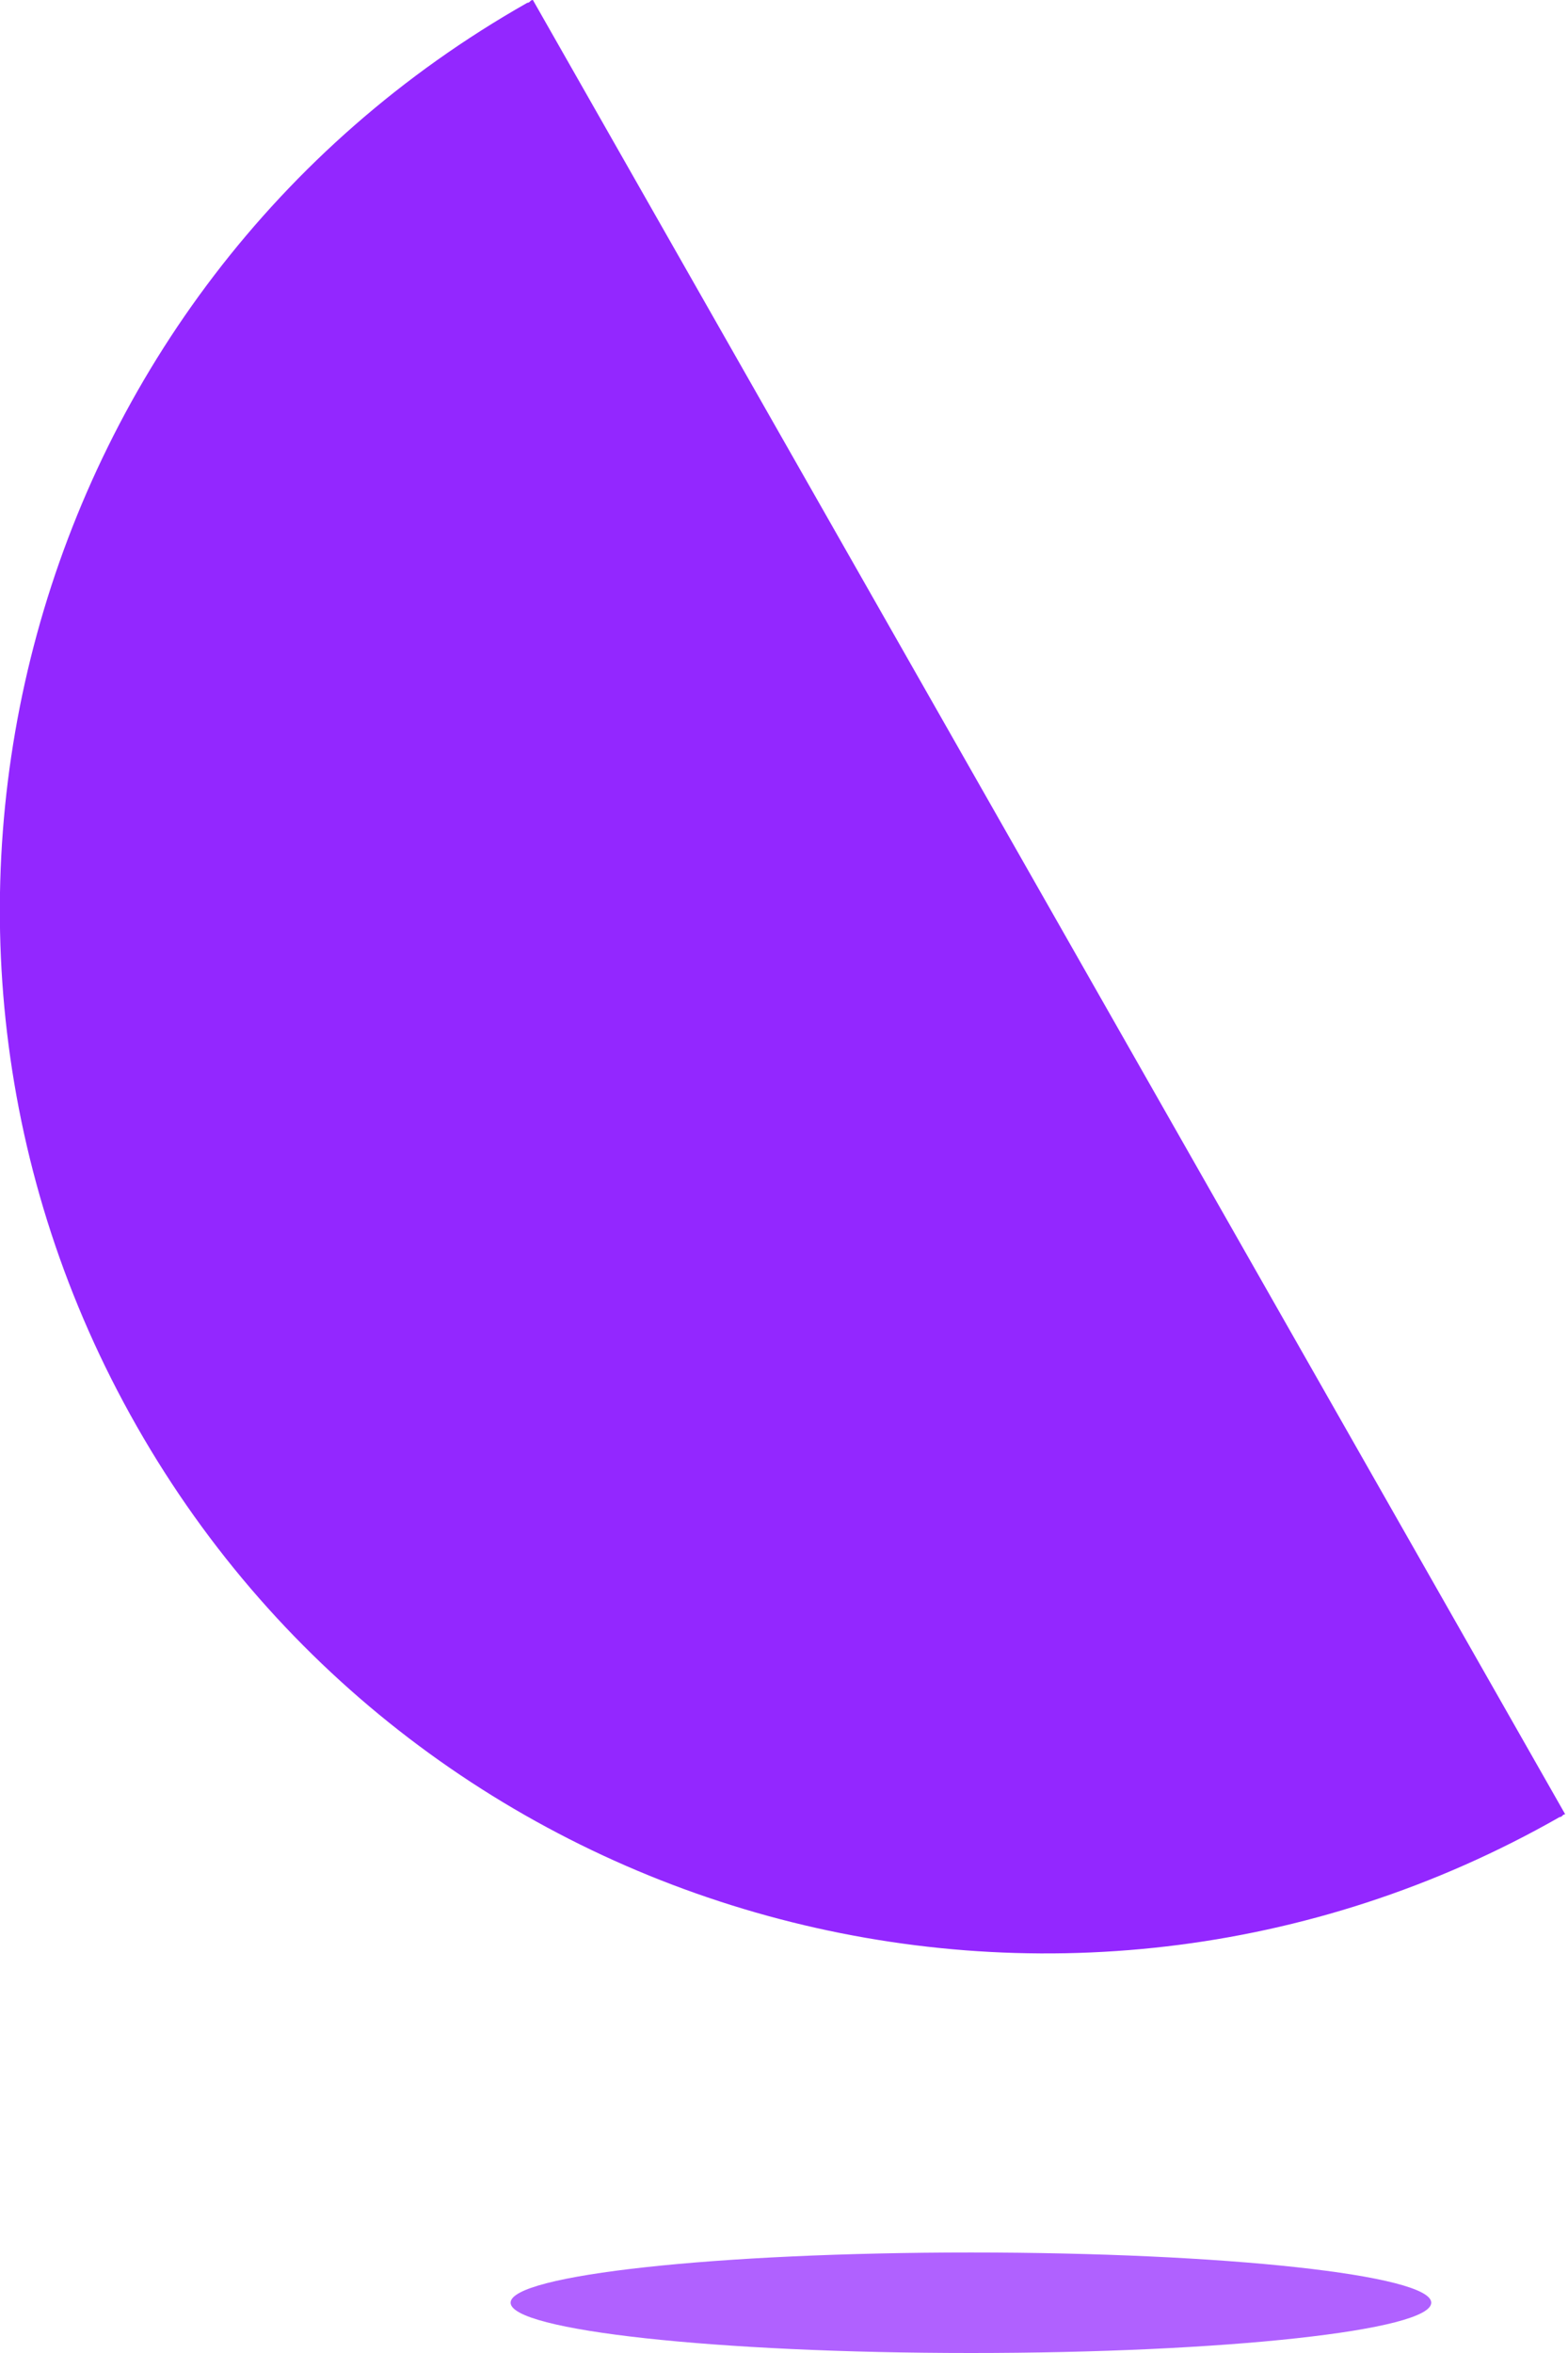 <svg width="14" height="21" viewBox="0 0 14 21" fill="none" xmlns="http://www.w3.org/2000/svg">
<g clip-path="url(#clip0)">
<path d="M4.758 0C4.733 0 4.733 0.025 4.708 0.025C0.224 2.566 -1.32 8.27 1.221 12.729C3.761 17.189 9.466 18.758 13.925 16.217C13.95 16.217 13.95 16.192 13.975 16.192L4.758 0Z" fill="#9327FF"/>
<path d="M8.669 21C10.939 21 12.779 20.799 12.779 20.551C12.779 20.304 10.939 20.103 8.669 20.103C6.399 20.103 4.559 20.304 4.559 20.551C4.559 20.799 6.399 21 8.669 21Z" fill="#B061FF"/>
</g>
<defs>
<clipPath id="clip0">
<rect width="14" height="21" fill="white"/>
</clipPath>
</defs>
</svg>
